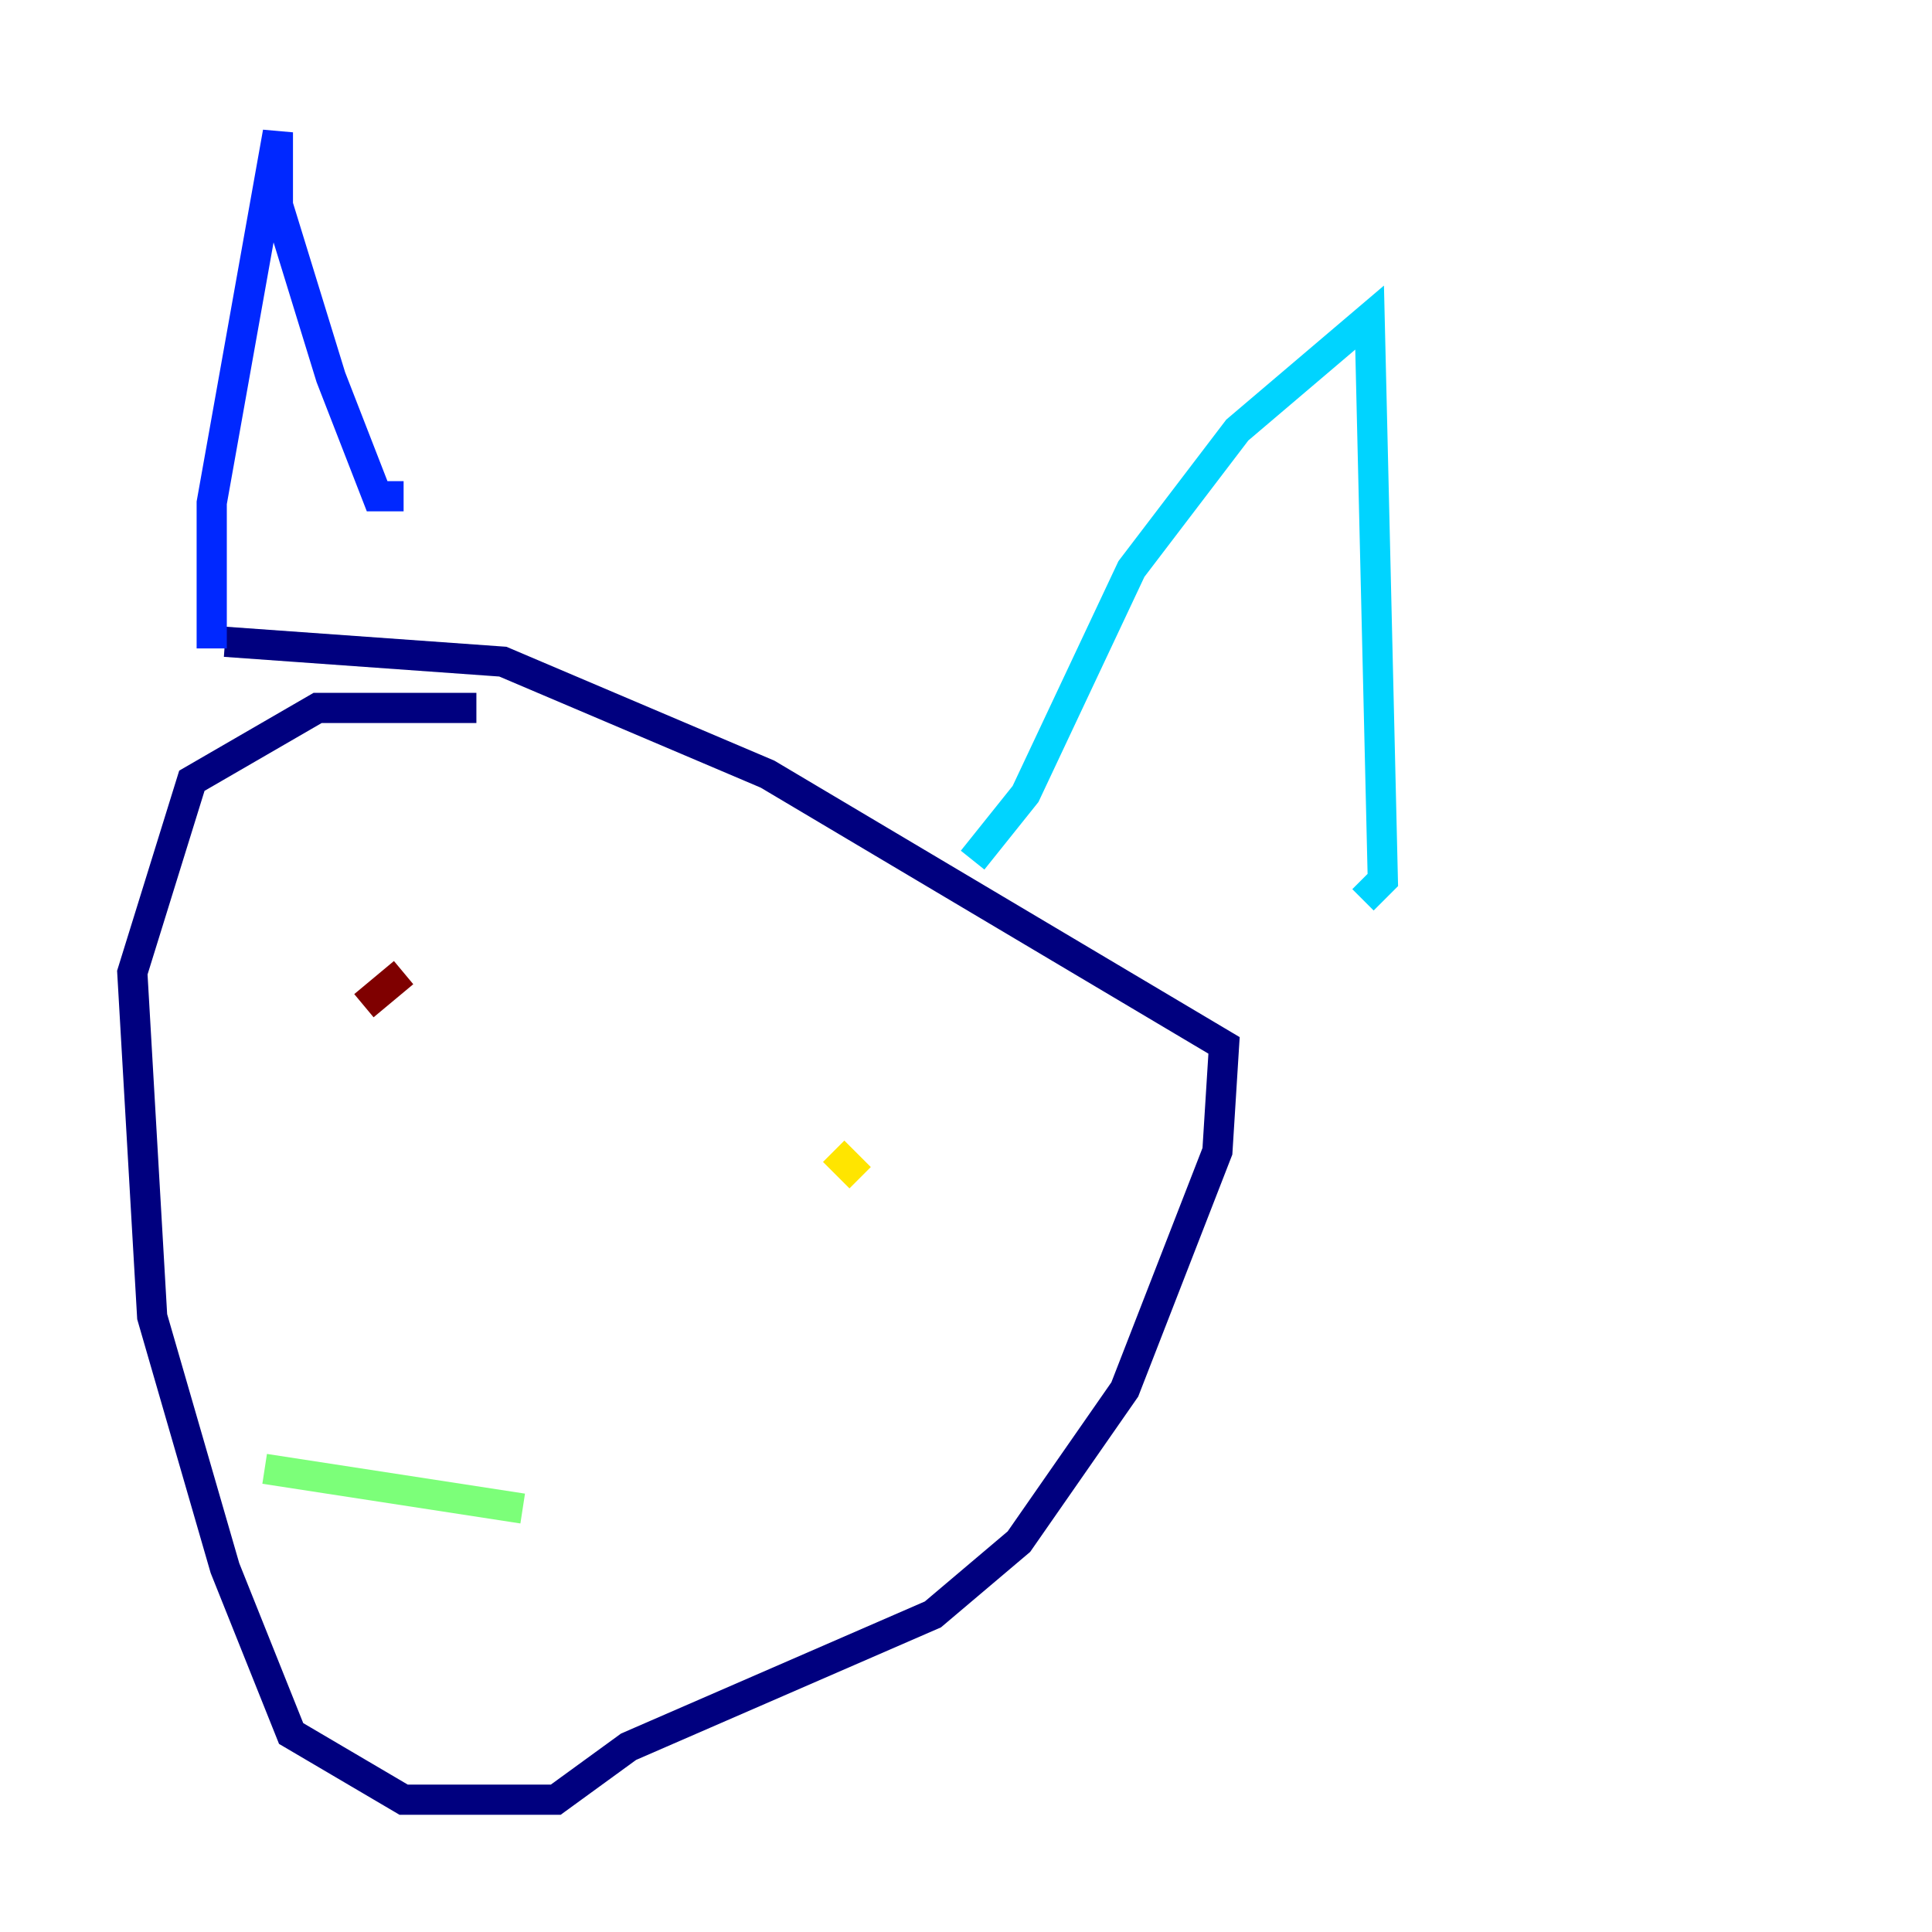 <?xml version="1.0" encoding="utf-8" ?>
<svg baseProfile="tiny" height="128" version="1.2" viewBox="0,0,128,128" width="128" xmlns="http://www.w3.org/2000/svg" xmlns:ev="http://www.w3.org/2001/xml-events" xmlns:xlink="http://www.w3.org/1999/xlink"><defs /><polyline fill="none" points="31.562,46.904 21.041,46.904 12.712,51.726 8.767,64.438 10.082,87.233 14.904,103.89 19.288,114.849 26.74,119.233 36.822,119.233 41.644,115.726 61.808,106.959 67.507,102.137 74.52,92.055 80.657,76.274 81.096,69.26 50.849,51.288 33.315,43.836 14.904,42.52" stroke="#00007f" stroke-width="2" /><polyline fill="none" points="14.027,42.959 14.027,33.315 18.411,8.767 18.411,13.589 21.918,24.986 24.986,32.877 26.74,32.877" stroke="#0028ff" stroke-width="2" /><polyline fill="none" points="64.438,56.986 67.945,52.603 74.959,37.699 81.973,28.493 90.74,21.041 91.616,58.301 90.301,59.616" stroke="#00d4ff" stroke-width="2" /><polyline fill="none" points="17.534,97.315 34.63,99.945" stroke="#7cff79" stroke-width="2" /><polyline fill="none" points="56.986,78.027 55.233,76.274" stroke="#ffe500" stroke-width="2" /><polyline fill="none" points="23.671,64.438 23.671,64.438" stroke="#ff4600" stroke-width="2" /><polyline fill="none" points="26.74,64.438 24.11,66.63" stroke="#7f0000" stroke-width="2" /></svg>